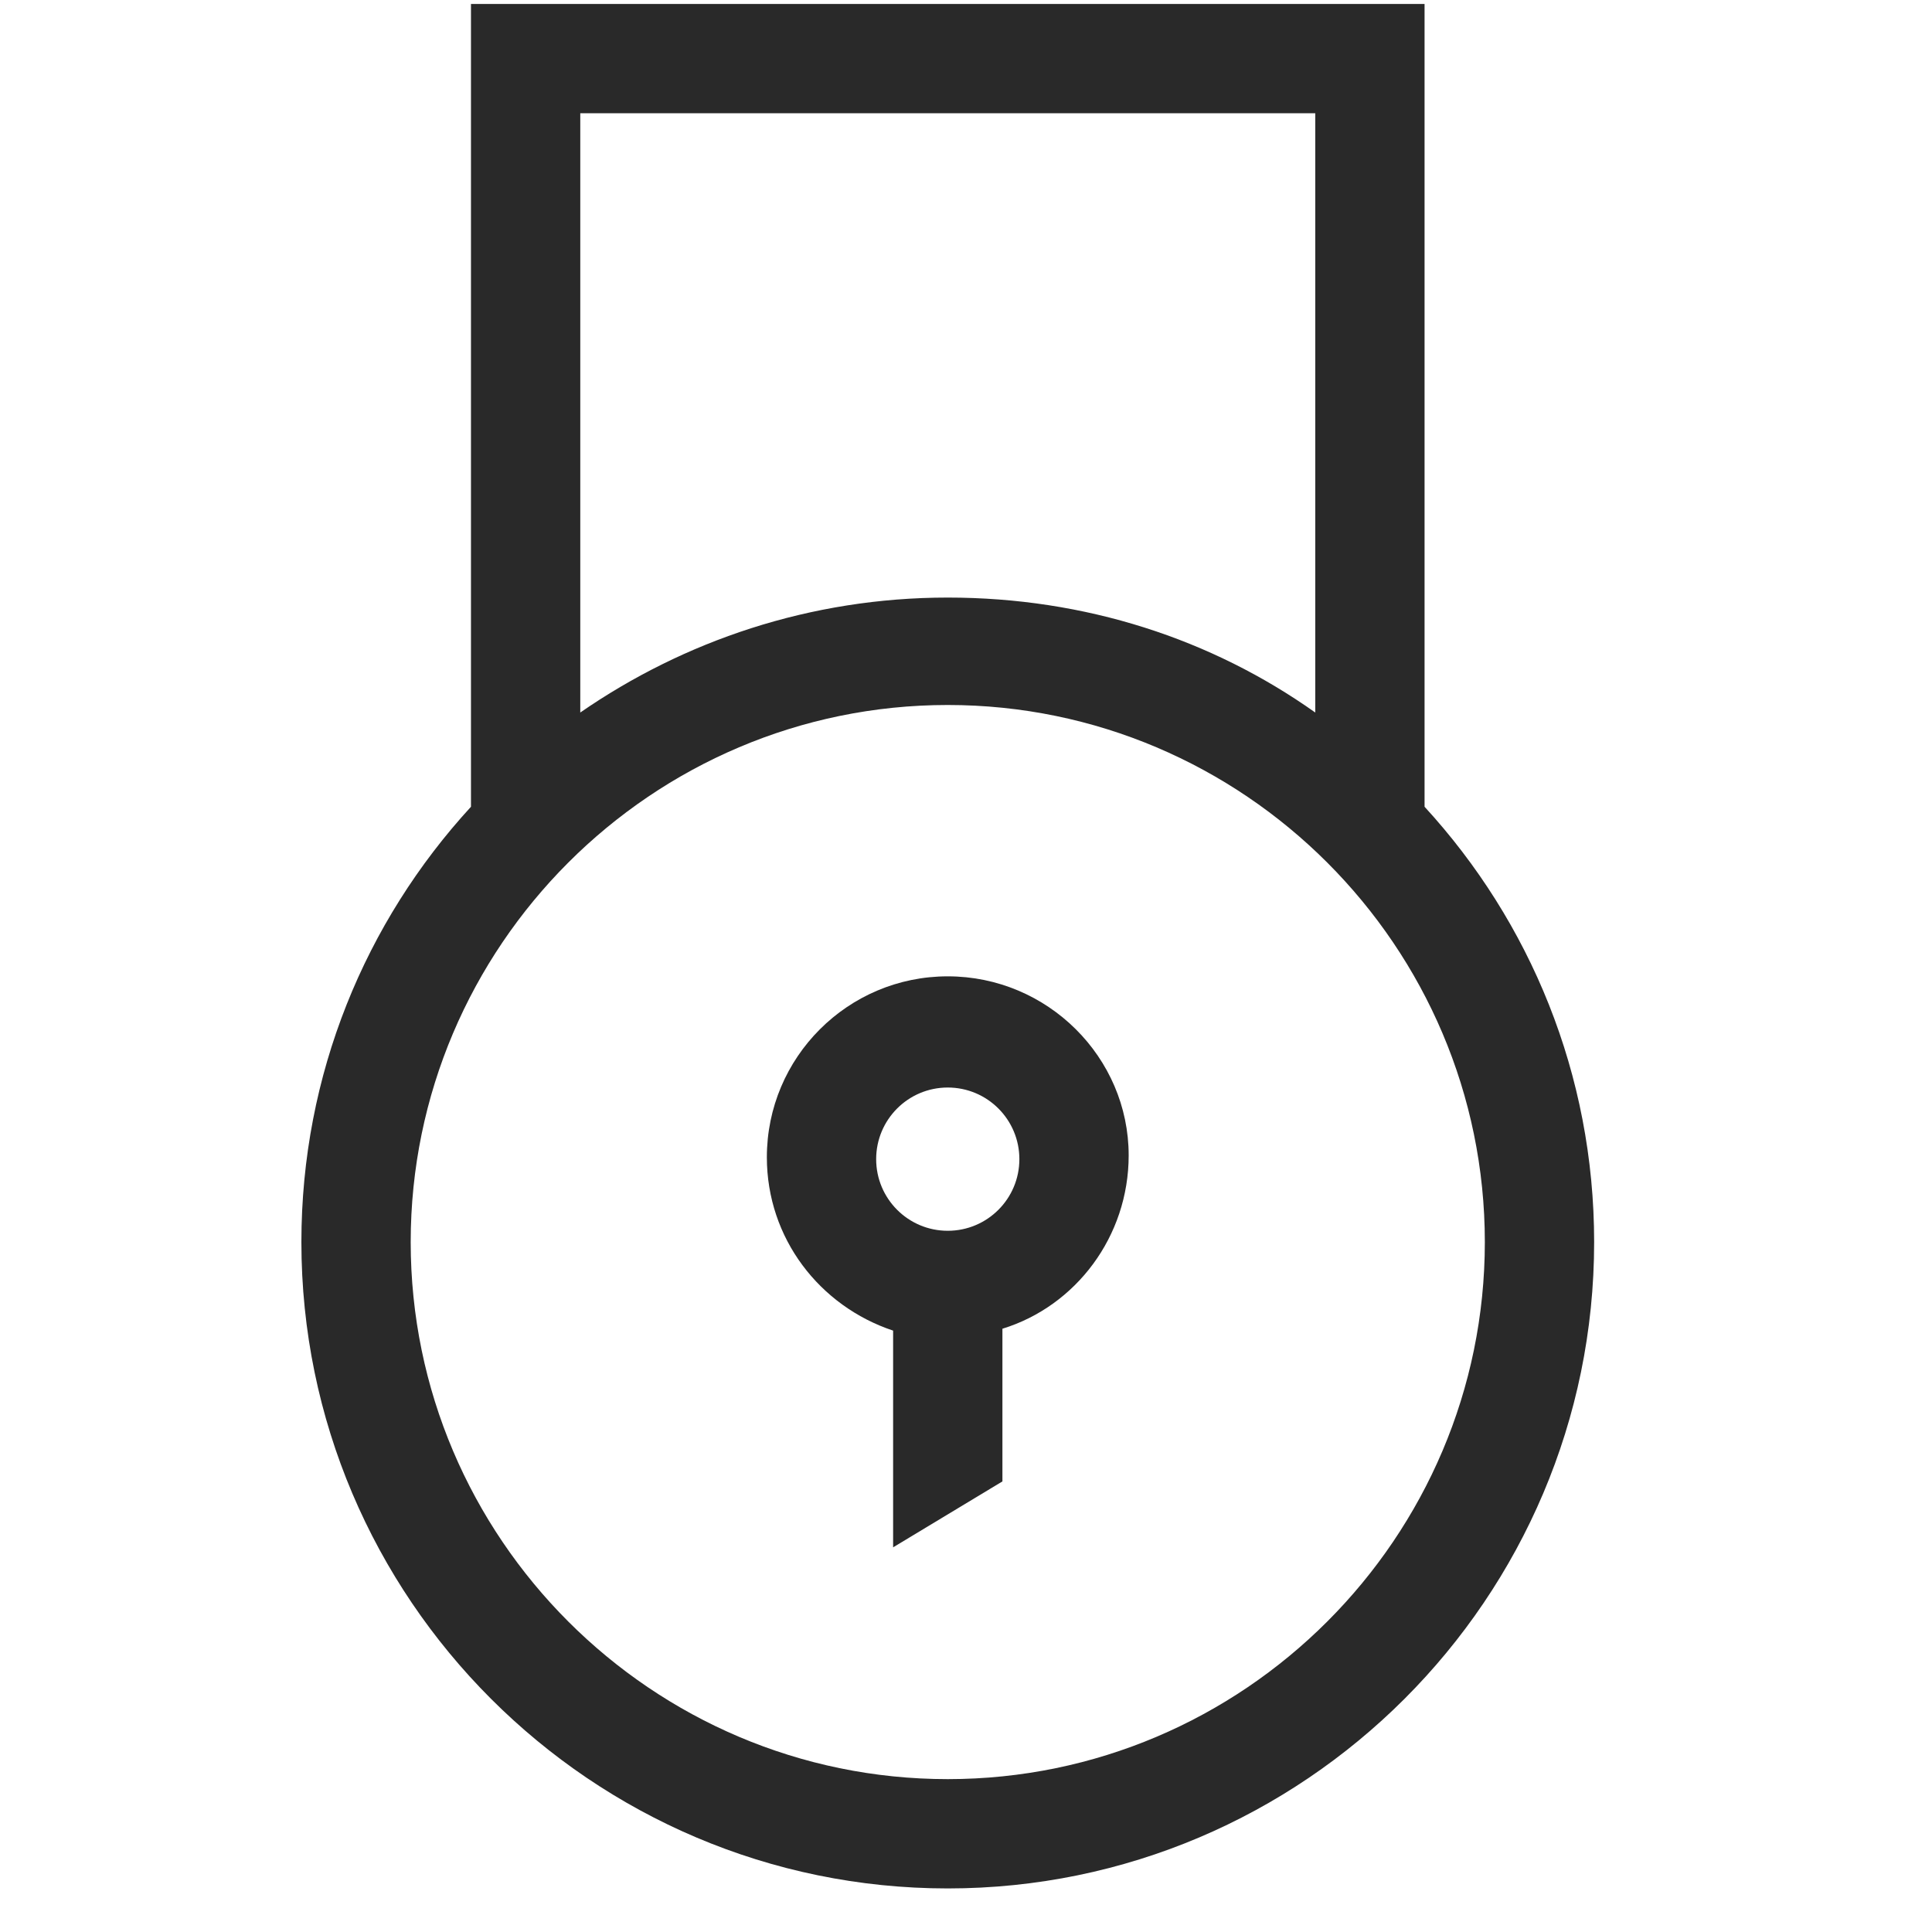 <svg width="40" height="40" viewBox="0 0 40 40" fill="none" xmlns="http://www.w3.org/2000/svg">
<g clip-path="url(#clip0_8_1085)">
<path d="M29.494 16.703V0.082H9.751V16.703C7.566 19.083 6.24 22.243 6.24 25.716C6.24 33.09 12.248 39.098 19.622 39.098C26.997 39.098 33.005 33.09 33.005 25.716C33.005 22.243 31.678 19.083 29.494 16.703ZM27.231 2.345V14.752C25.085 13.23 22.471 12.372 19.622 12.372C16.774 12.372 14.16 13.269 12.014 14.752V2.345H27.231ZM19.622 36.835C13.497 36.835 8.503 31.841 8.503 25.716C8.503 19.59 13.497 14.596 19.622 14.596C25.748 14.596 30.742 19.59 30.742 25.716C30.742 31.841 25.748 36.835 19.622 36.835Z" fill="#292929"/>
<path d="M19.622 20.214C17.554 20.214 15.877 21.892 15.877 23.96C15.877 25.638 16.969 27.042 18.491 27.549V32.036L20.754 30.671V27.51C22.275 27.042 23.368 25.599 23.368 23.921C23.368 21.892 21.69 20.214 19.622 20.214ZM19.622 25.482C18.803 25.482 18.14 24.818 18.14 23.999C18.14 23.18 18.803 22.516 19.622 22.516C20.442 22.516 21.105 23.18 21.105 23.999C21.105 24.818 20.442 25.482 19.622 25.482Z" fill="#292929"/>
</g>
<defs>
<clipPath id="clip0_8_1085">
<rect width="39.016" height="39.016" fill="white" transform="translate(0.114 0.082)"/>
</clipPath>
</defs>
</svg>
